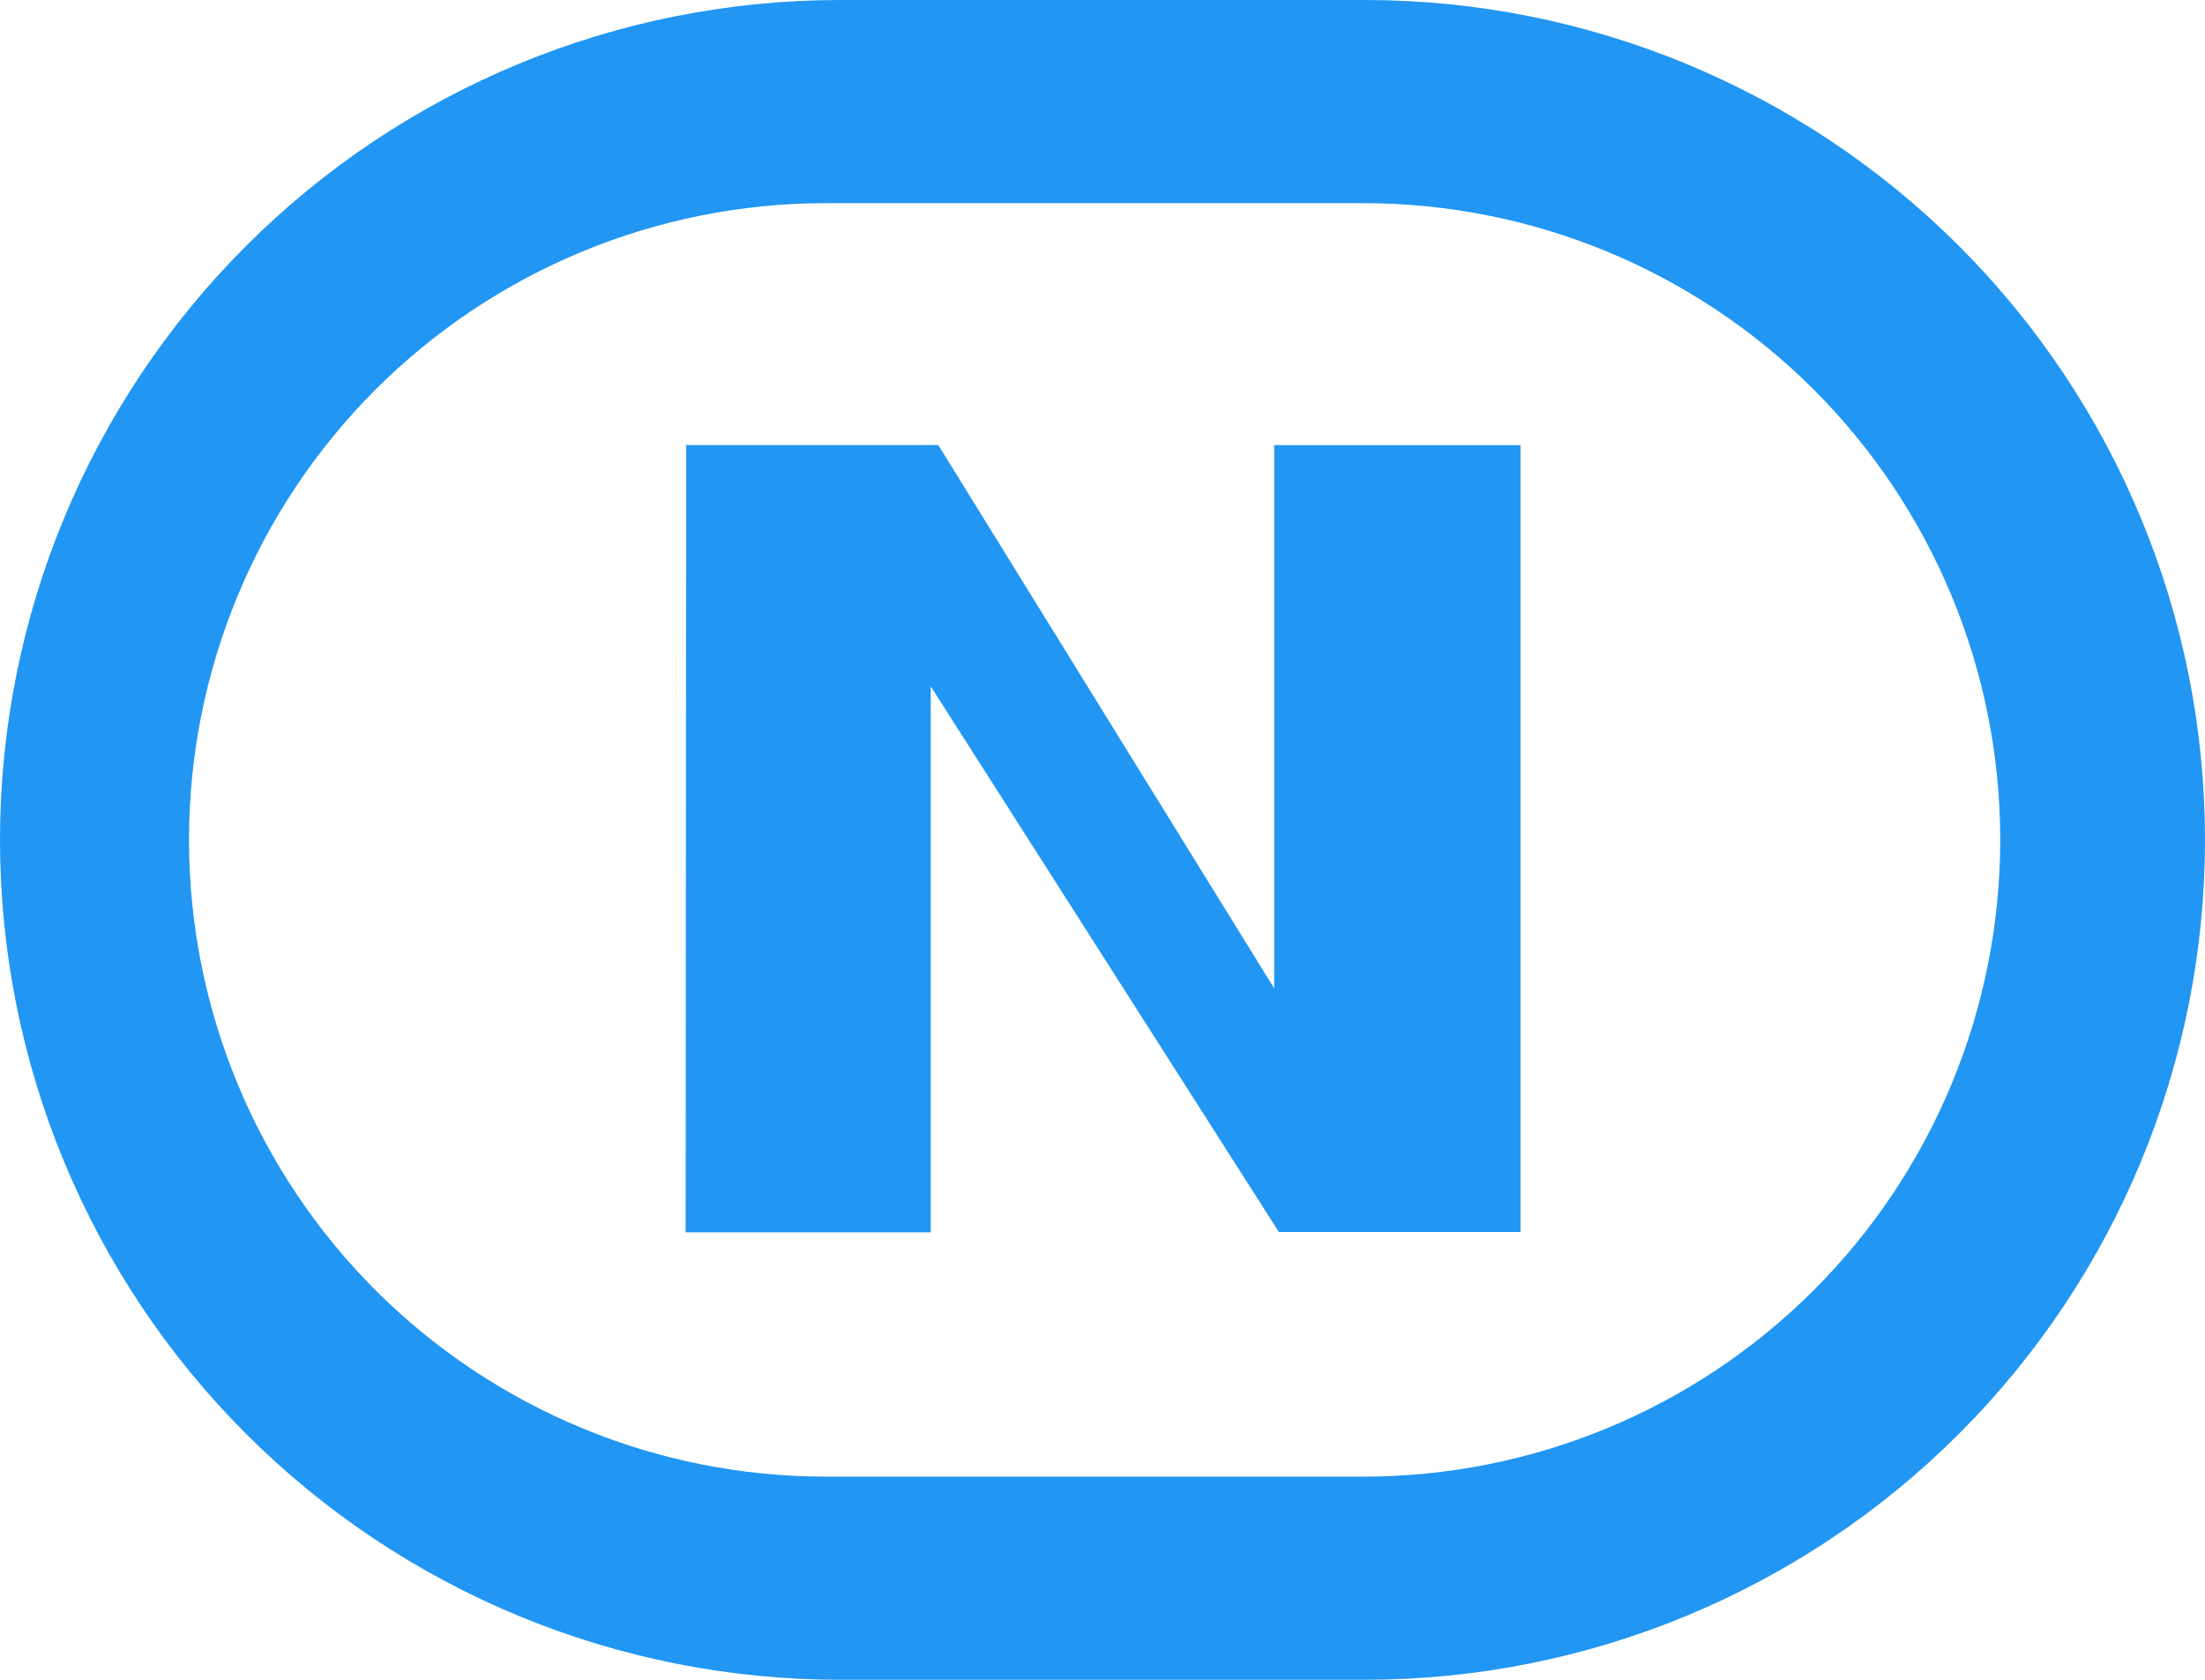 <svg width="21" height="16" viewBox="0 0 21 16" fill="none" xmlns="http://www.w3.org/2000/svg">
<path fill-rule="evenodd" clip-rule="evenodd" d="M8 0H13C15.122 0 17.157 0.843 18.657 2.343C20.157 3.843 21 5.878 21 8C21 10.122 20.157 12.157 18.657 13.657C17.157 15.157 15.122 16 13 16H8C5.878 16 3.843 15.157 2.343 13.657C0.843 12.157 0 10.122 0 8C0 5.878 0.843 3.843 2.343 2.343C3.843 0.843 5.878 0 8 0V0ZM7.865 1.935C6.256 1.935 4.714 2.574 3.576 3.711C2.439 4.849 1.8 6.391 1.8 8C1.8 9.609 2.439 11.151 3.576 12.289C4.714 13.426 6.256 14.065 7.865 14.065H12.985C14.594 14.065 16.136 13.426 17.274 12.289C18.411 11.151 19.05 9.609 19.05 8C19.05 6.391 18.411 4.849 17.274 3.711C16.136 2.574 14.594 1.935 12.985 1.935H7.865V1.935ZM6.535 4.239H8.936L12.135 9.414V4.24H14.481V11.735H12.18L8.864 6.537V11.738H6.53L6.535 4.239Z" fill="#2196F3"/>
</svg>
